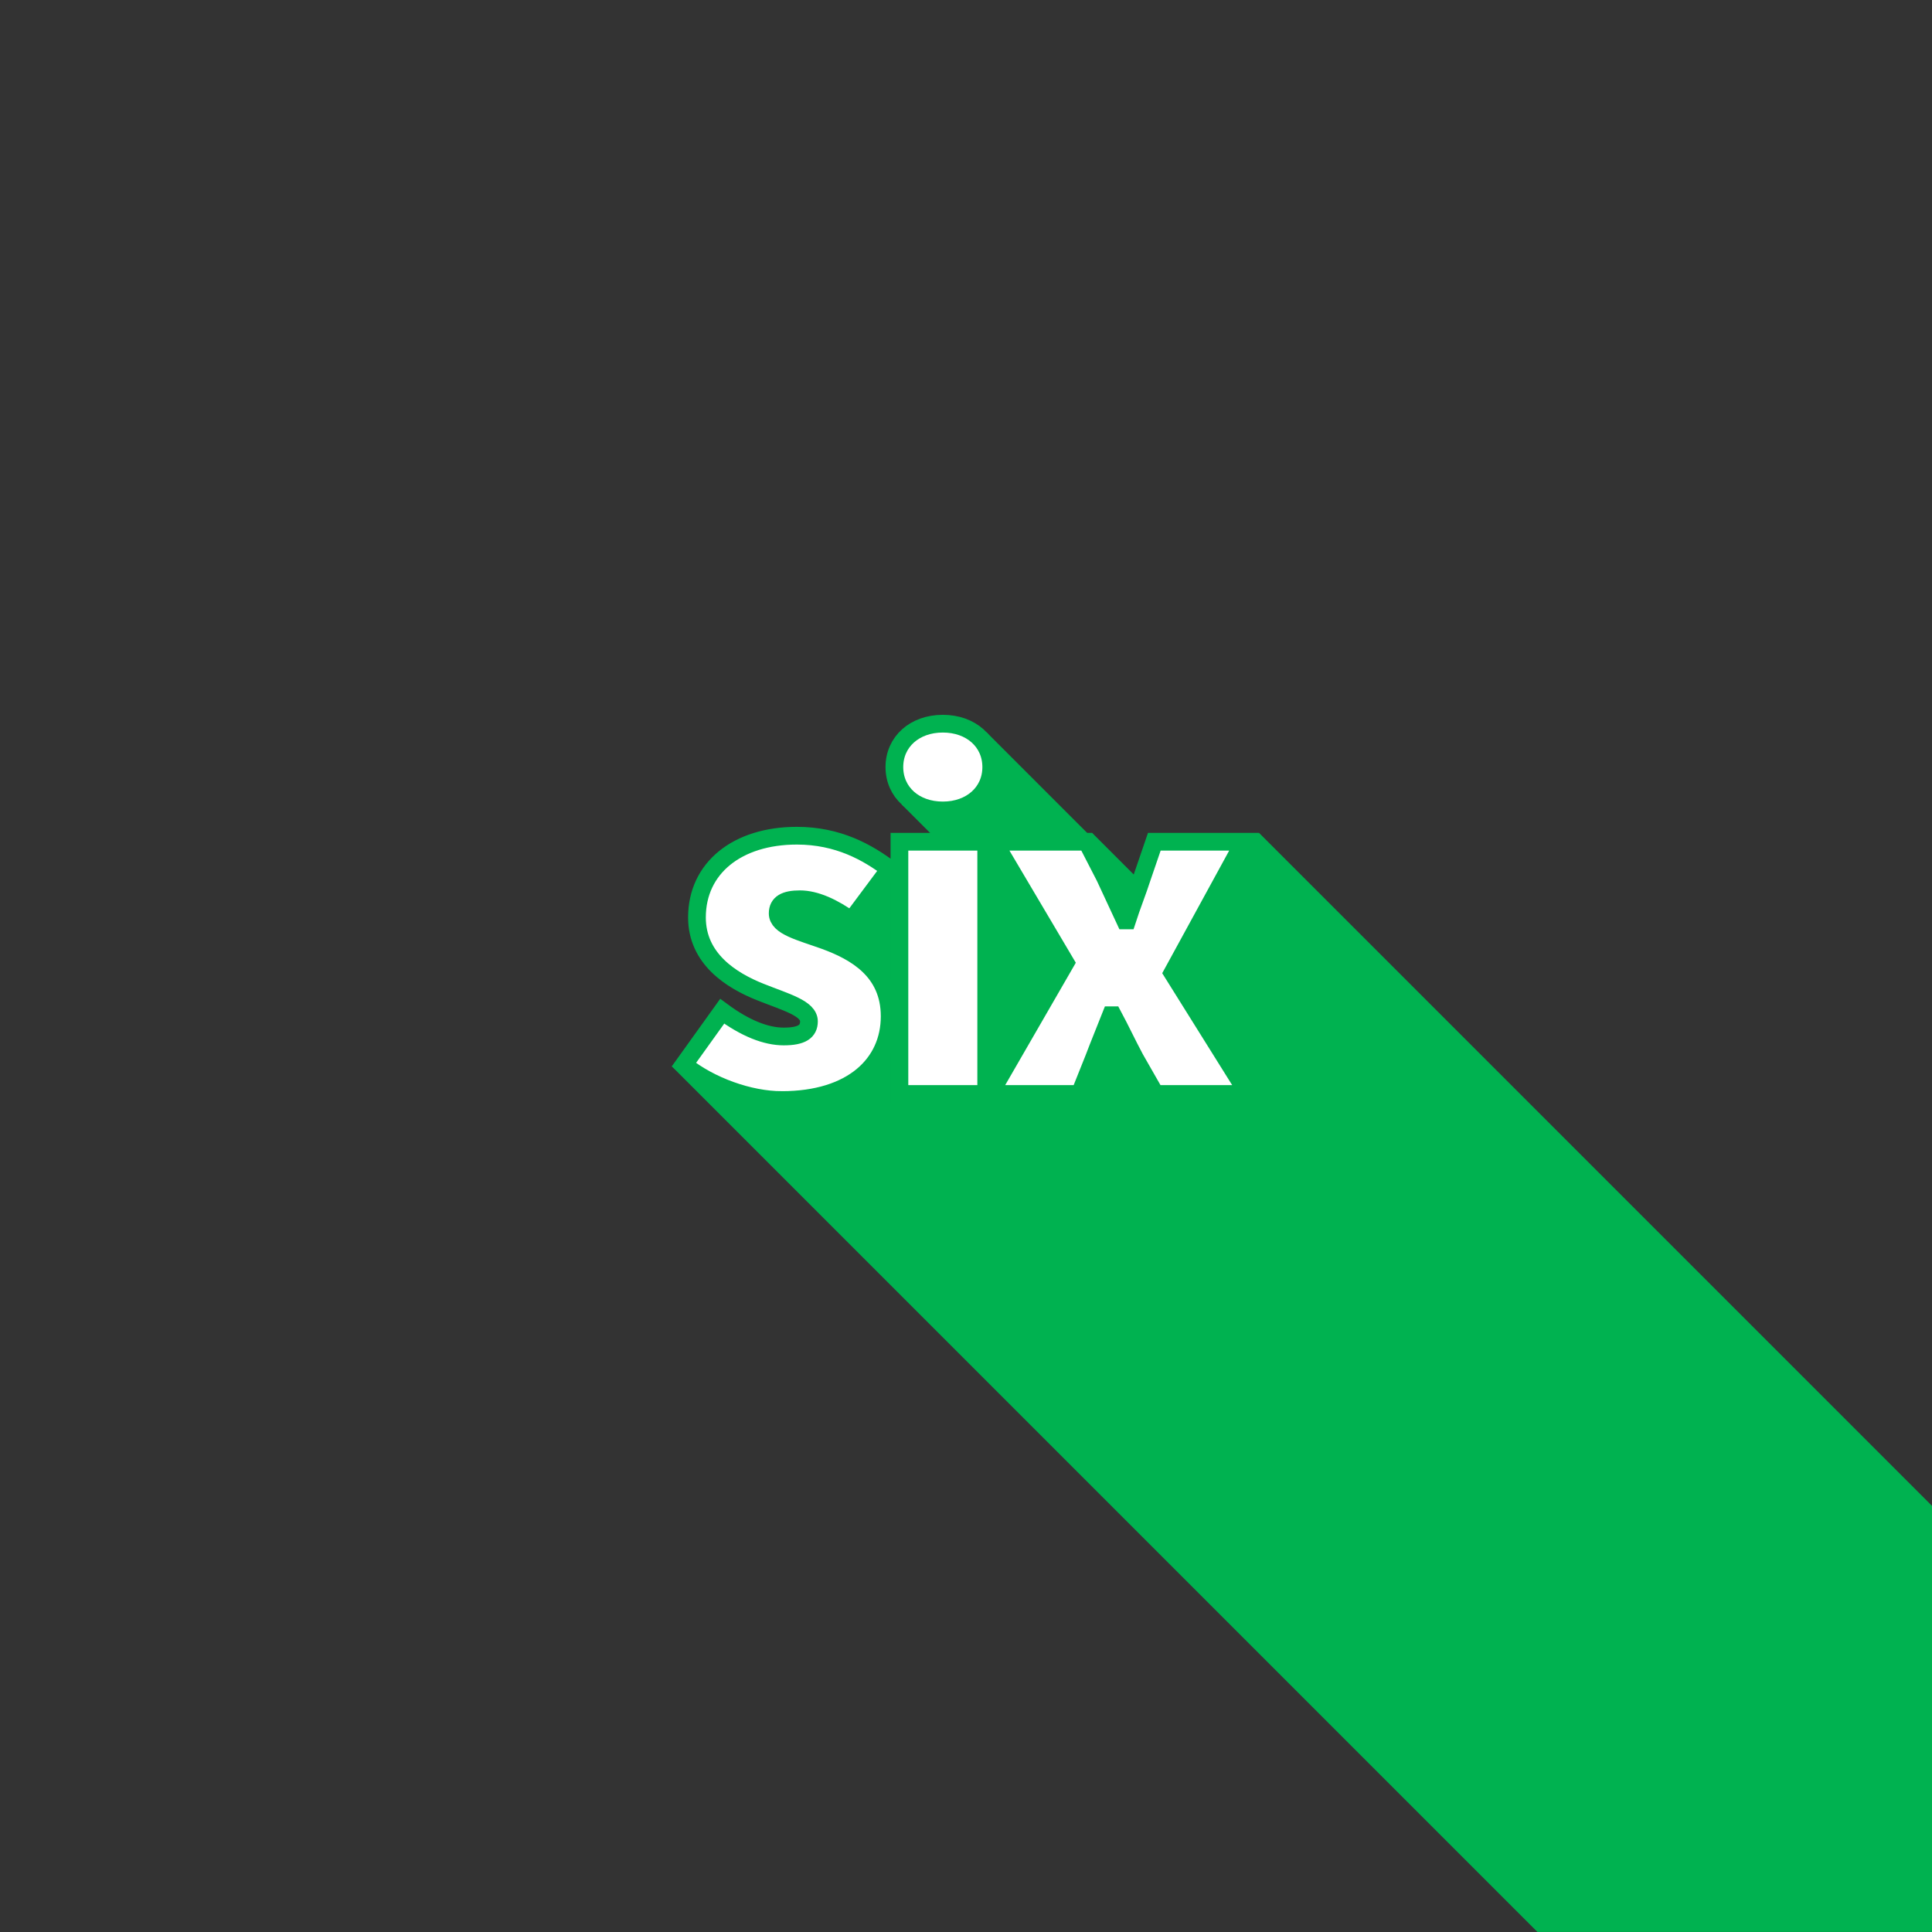 <svg width="480" height="480" viewBox="0 0 127 127" xmlns="http://www.w3.org/2000/svg"><rect x="0" y="0" width="127" height="127" fill="#333333" stroke="none"/><path d="m64.843 48.13-2.97 3.414.883.953-3.489.38 3.972 3.972-13.92.848 3.945 5.778.12 6.62h-9.223l56.903 56.903H127v-28.01L82.764 54.751l-5.755 5.218-5.218-5.218-.12.206-6.826-6.827z" fill="#00b250"/><g fill="#fff" stroke="#00b250" stroke-width="1.165" aria-label="six"><path d="M51.386 72.311c4.643 0 7.096-2.387 7.096-5.504 0-2.985-2.254-4.245-4.244-4.975-1.658-.597-3.117-.928-3.117-1.79 0-.664.497-.929 1.459-.929 1.028 0 2.189.53 3.382 1.393l2.52-3.383c-1.459-1.094-3.382-2.188-6.101-2.188-3.913 0-6.566 2.122-6.566 5.372 0 2.72 2.255 4.145 4.178 4.908 1.658.663 3.184 1.061 3.184 1.923 0 .663-.464.995-1.658.995-1.16 0-2.52-.53-4.046-1.658l-2.52 3.515c1.724 1.393 4.31 2.321 6.433 2.321zM59.124 71.911h5.704v-16.58h-5.704zm2.852-18.637c1.857 0 3.183-1.193 3.183-2.851 0-1.659-1.326-2.852-3.183-2.852s-3.184 1.193-3.184 2.852c0 1.658 1.327 2.851 3.184 2.851zM65.069 71.911h5.903l.928-2.321c.365-.962.763-1.923 1.128-2.852h.132c.498.929.962 1.924 1.46 2.852l1.326 2.321h6.101l-4.974-7.958 4.71-8.622h-5.904l-.795 2.321c-.299.929-.697 1.923-.995 2.852h-.133l-1.326-2.852-1.194-2.321h-6.102l4.71 7.958z"/></g></svg>